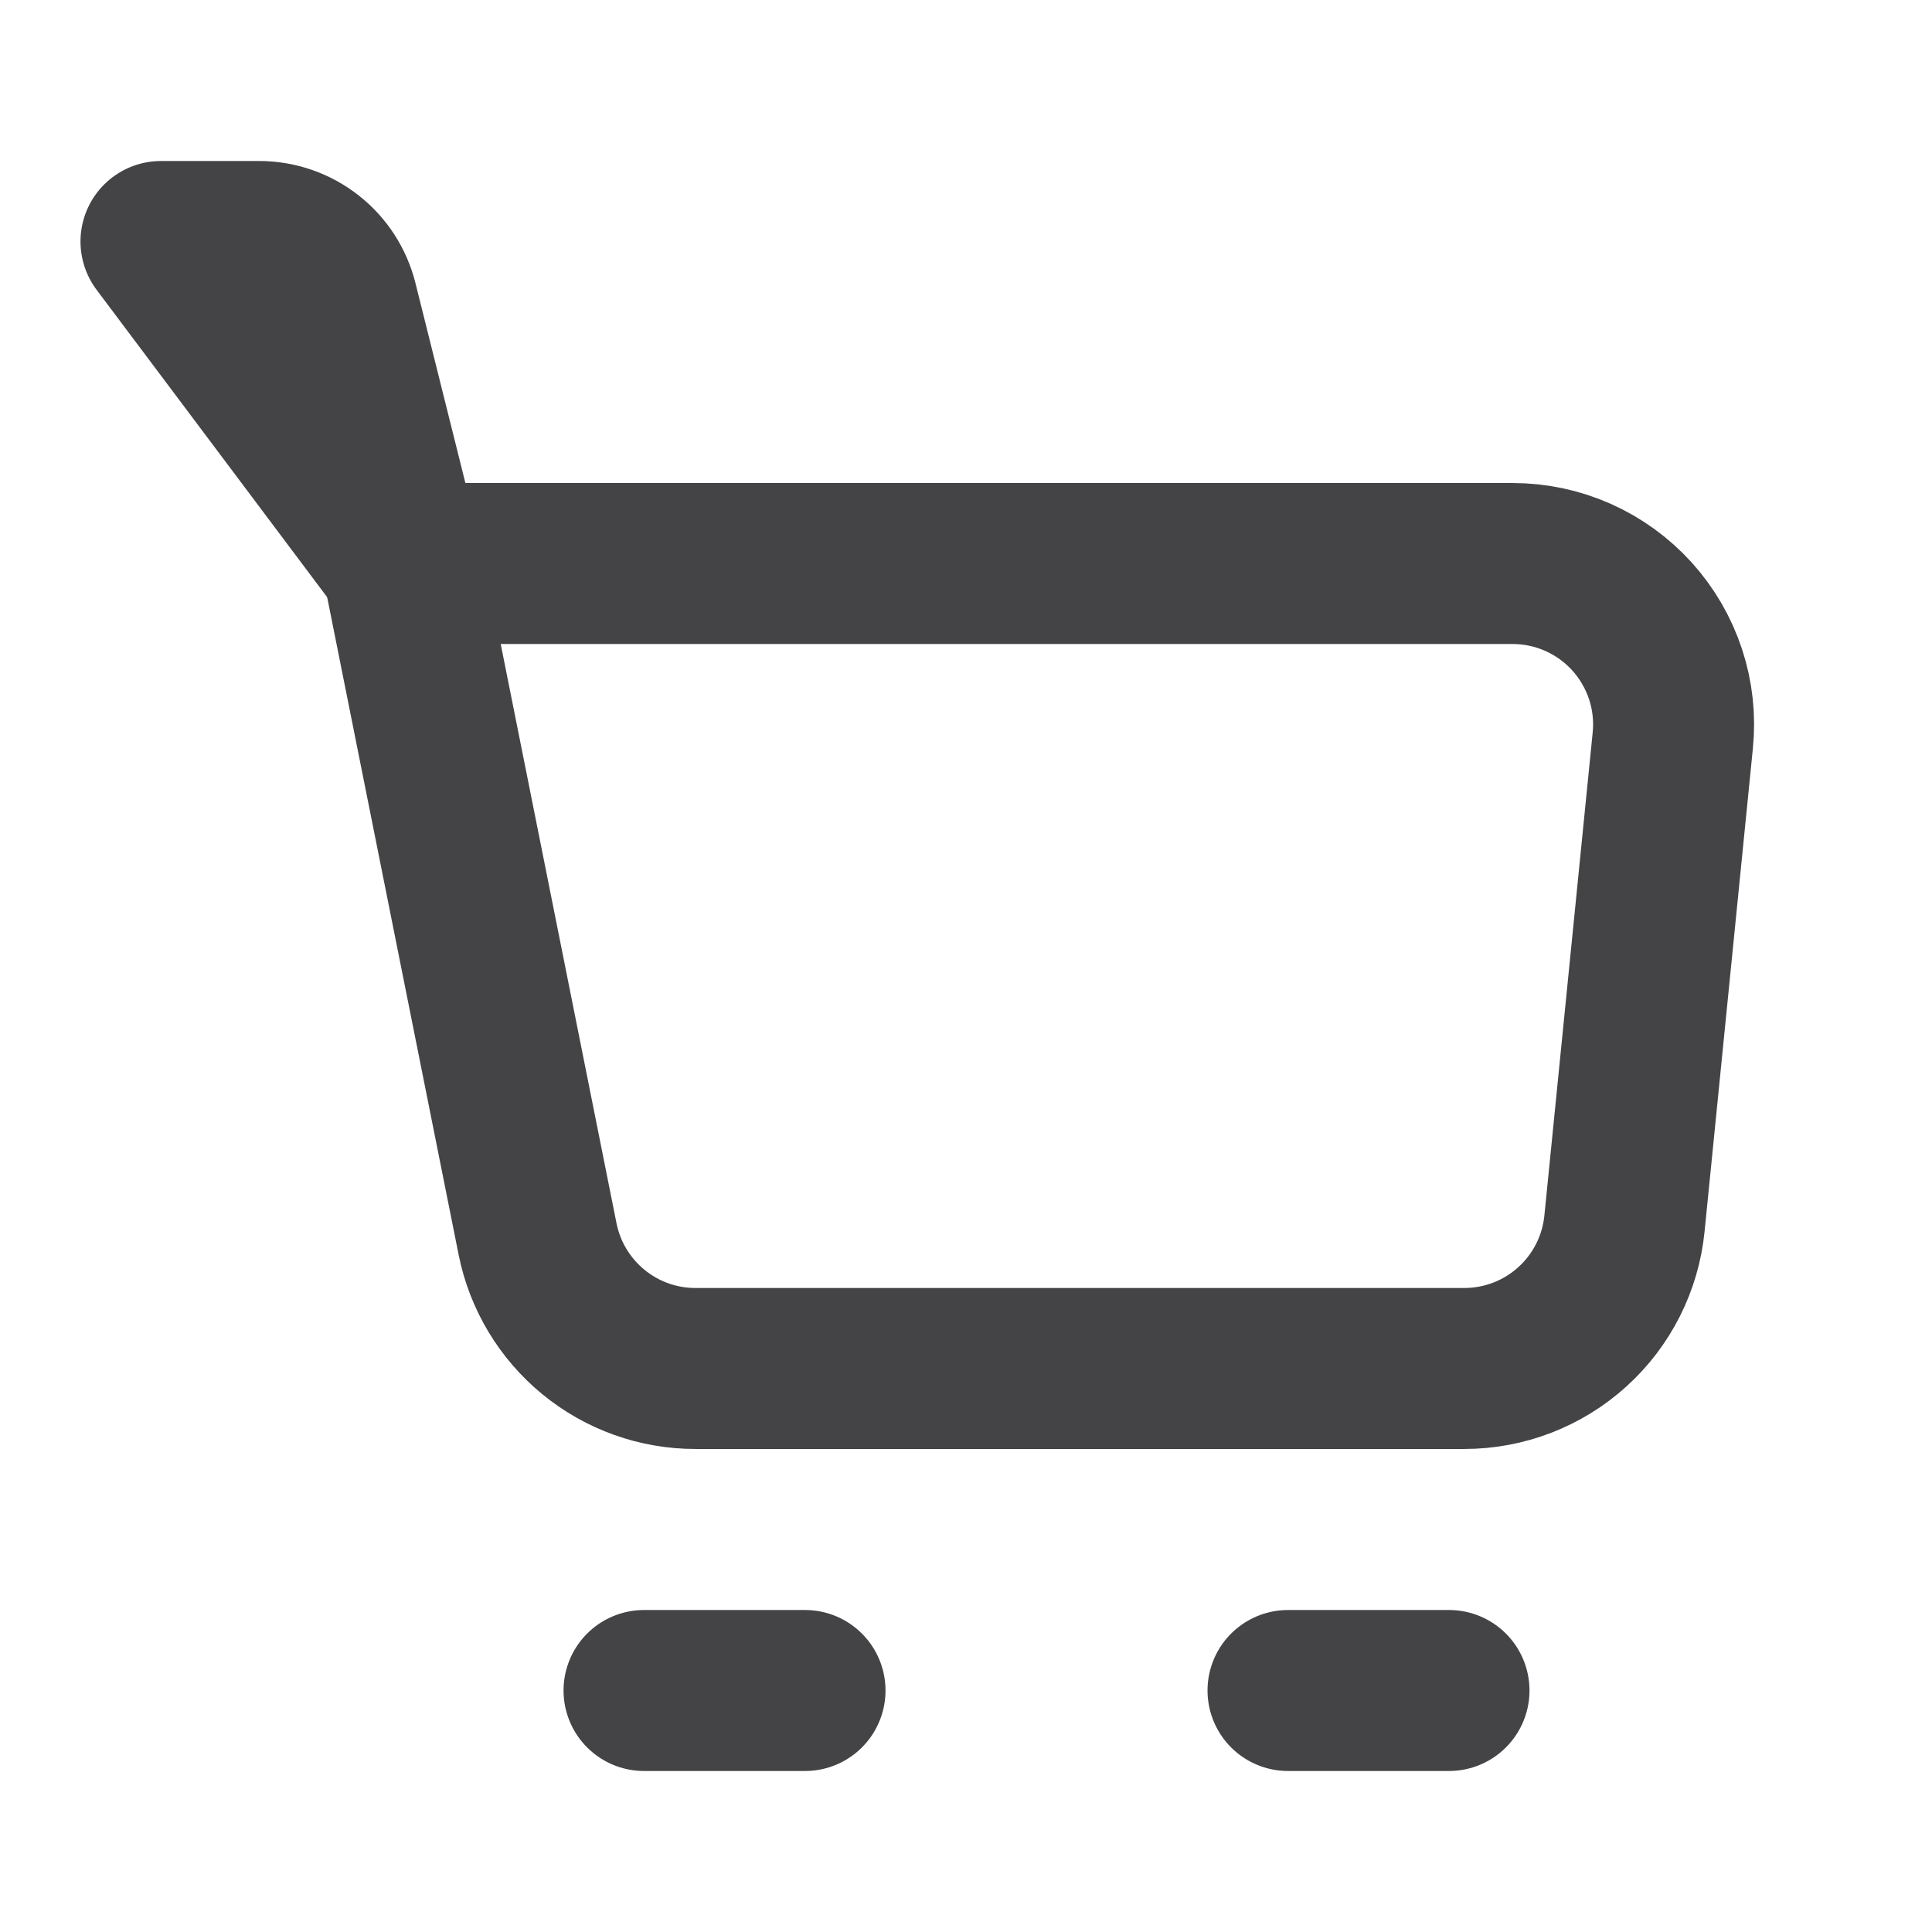 <svg width="40" height="40" viewBox="0 0 40 40" fill="none" xmlns="http://www.w3.org/2000/svg">
<path d="M8.334 11.667H31.317C31.782 11.667 32.243 11.764 32.669 11.953C33.094 12.142 33.476 12.418 33.788 12.763C34.101 13.109 34.337 13.516 34.483 13.958C34.629 14.4 34.68 14.868 34.633 15.332L33.633 25.332C33.551 26.154 33.166 26.917 32.553 27.471C31.941 28.026 31.143 28.333 30.317 28.333H14.4C13.629 28.334 12.882 28.067 12.286 27.578C11.69 27.089 11.281 26.409 11.13 25.653L8.334 11.667Z" stroke="#444345" stroke-width="3.333" stroke-linejoin="round"/>
<path d="M26.667 35H30M8.334 11.667L6.984 6.262C6.893 5.901 6.685 5.581 6.392 5.353C6.099 5.124 5.738 5 5.367 5H3.333L8.334 11.667ZM13.334 35H16.667H13.334Z" stroke="#444345" stroke-width="3.333" stroke-linecap="round" stroke-linejoin="round"/>
</svg>
